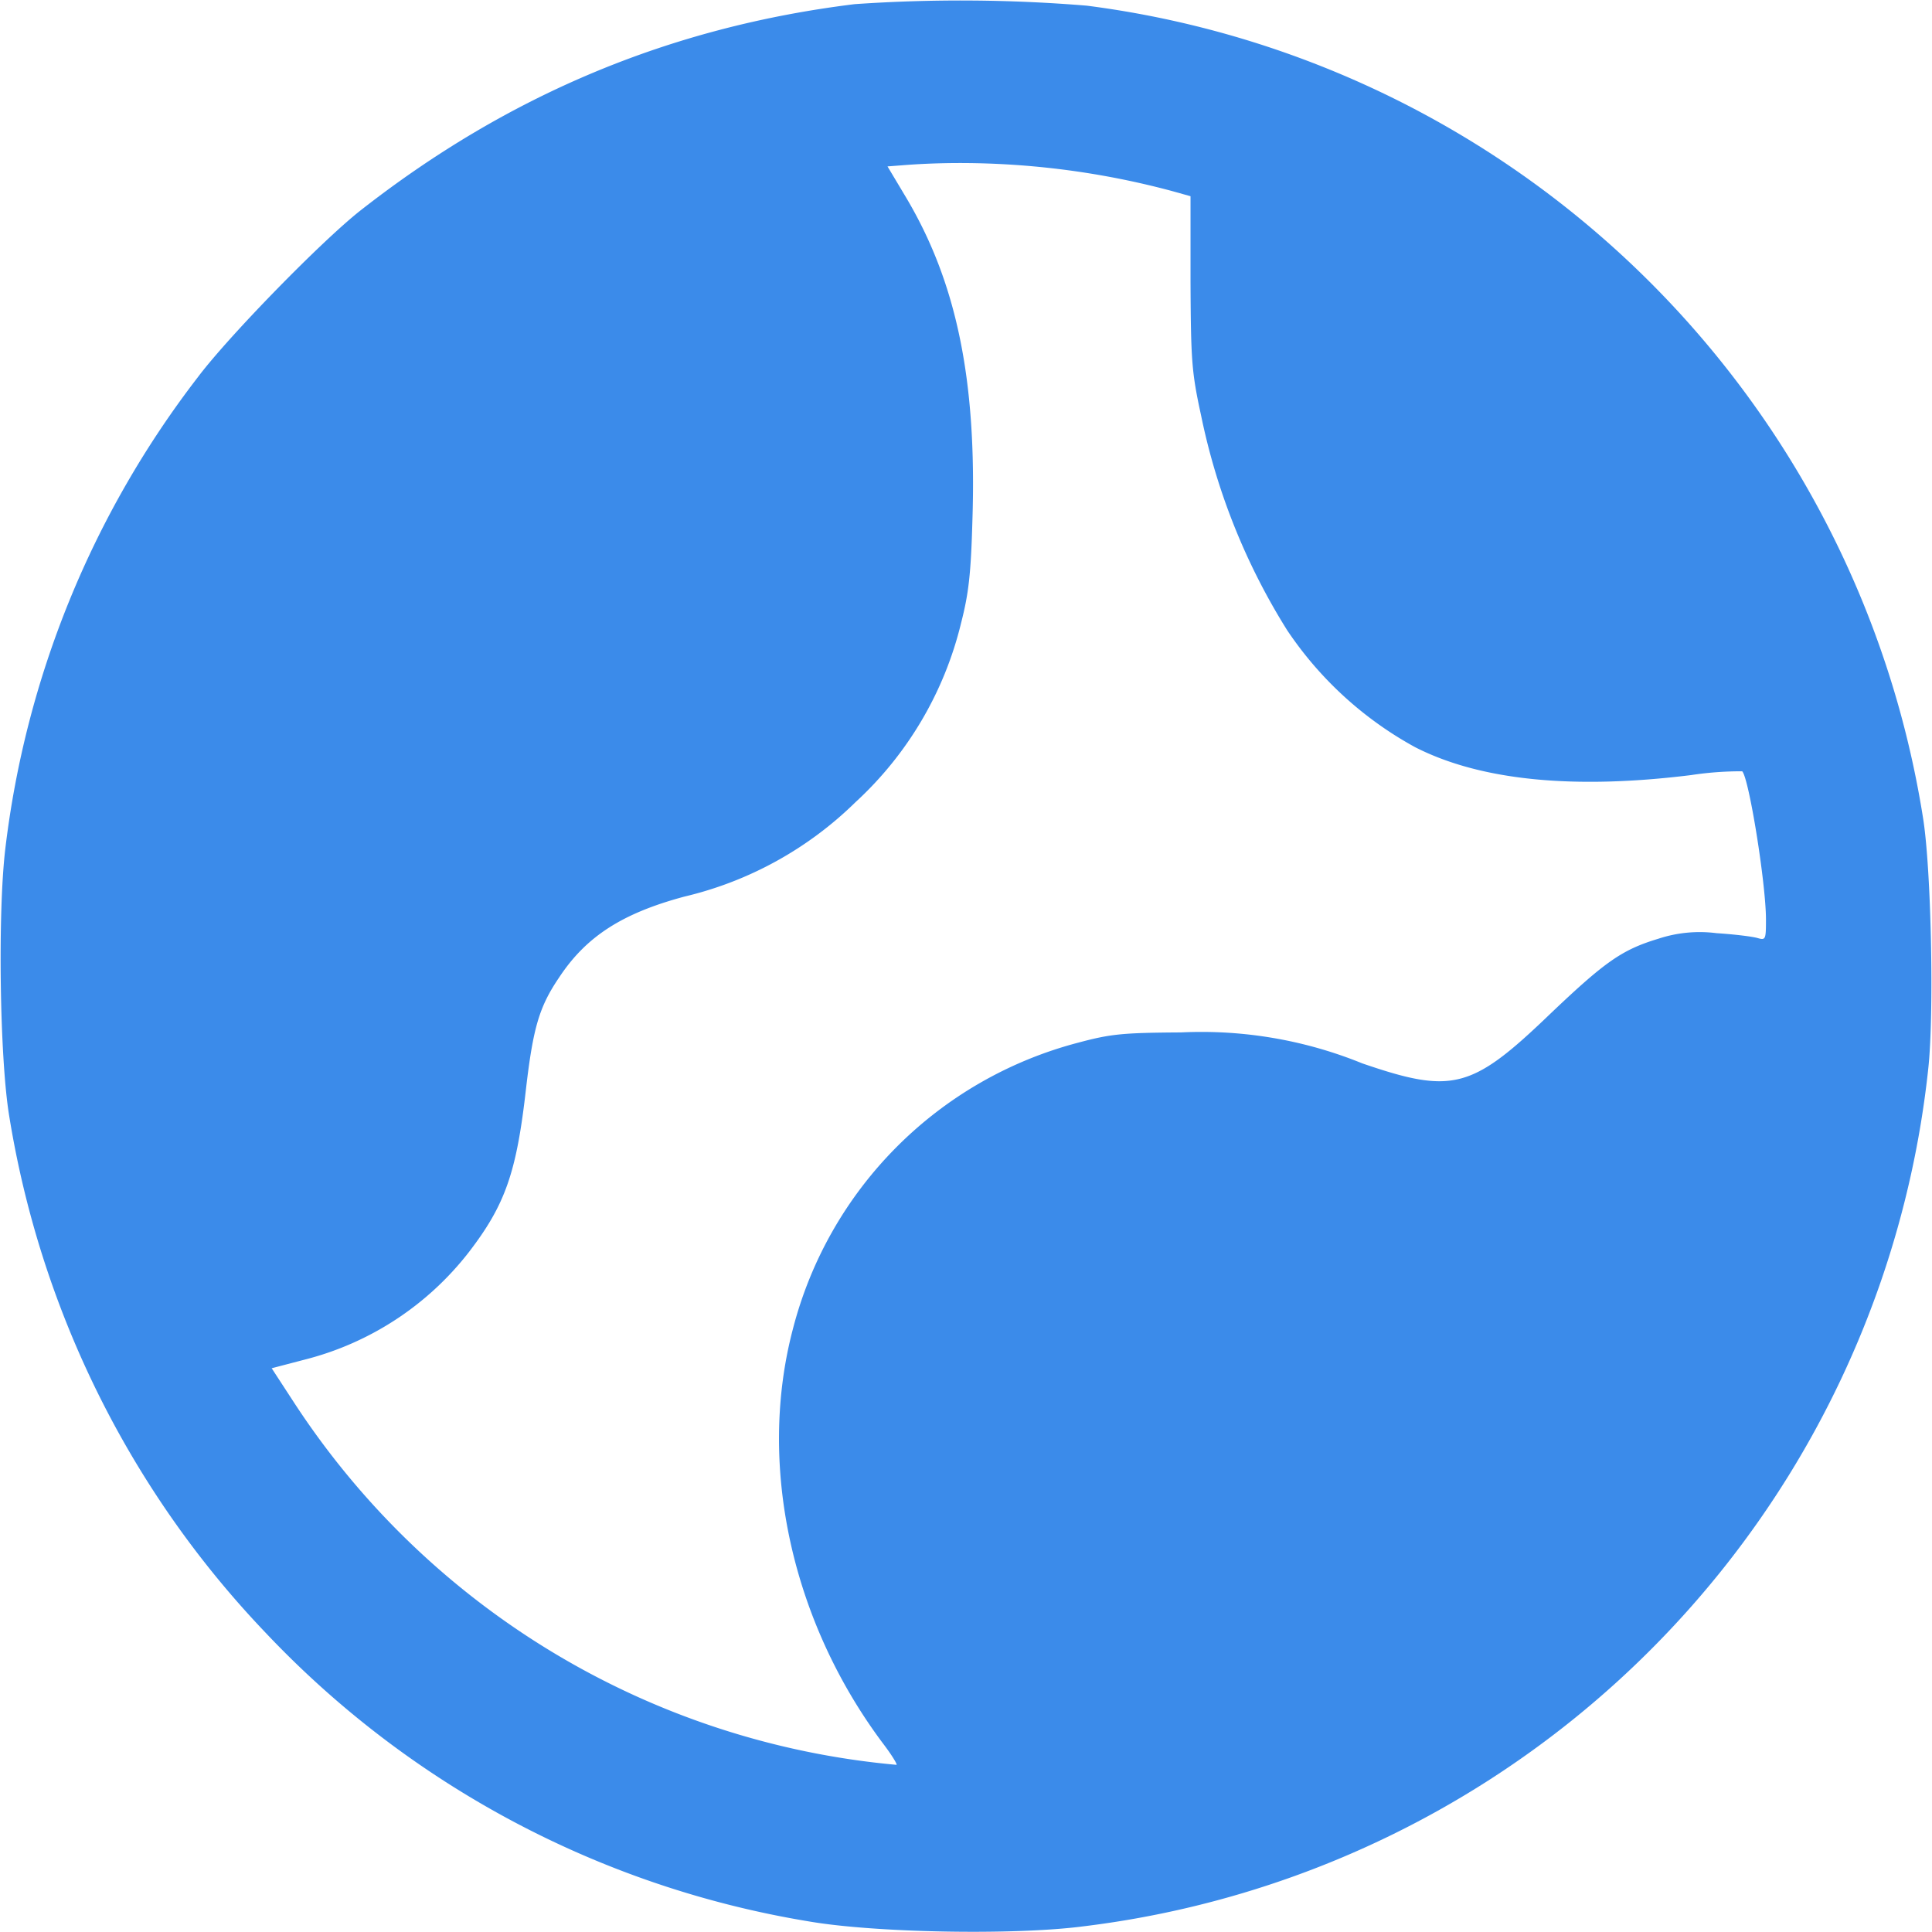 <svg xmlns="http://www.w3.org/2000/svg" viewBox="0 0 512 512" fill="#3b8bea"><path d="M226.5 1.1c-48.7 6-91.7 23.9-131 54.7-10.4 8.2-35 33.4-43.1 44.2a253.8 253.8 0 00-51 125c-2 16.8-1.5 55 1 70.5 8.3 51.7 32 99.5 67.9 137.1a255 255 0 00144.1 76.6c17.4 3 54.3 3.7 72.7 1.3A256.4 256.4 0 00511 283.3c1.6-14.5.8-53.3-1.4-66.7A257.6 257.6 0 00288 1.5a408.3 408.3 0 00-61.5-.4zm47.5 43a217 217 0 0136.5 6.5l5 1.4v22.7c.1 20.9.3 23.9 2.8 35.4a172.3 172.3 0 0022.8 56.9 96.5 96.5 0 0033.9 31c17.2 8.8 41.8 11.3 73.2 7.4a88 88 0 0113.5-1c1.8 1.8 6.3 29.8 6.3 39.3 0 5.3-.1 5.5-2.2 4.9-1.3-.4-6.2-1-10.9-1.3a35 35 0 00-15.5 1.5c-9.6 2.9-14.1 6.1-28.7 20-20.7 19.9-25.8 21.2-49.7 13a113 113 0 00-48-8.2c-15.5.1-18.6.4-27.2 2.7a105.7 105.7 0 00-75.7 76c-9.4 35.8-.4 77.2 23.8 109.6 2.3 3 3.9 5.6 3.7 5.8a213.5 213.5 0 01-159.8-96.2l-5.8-8.9 8.8-2.3a80 80 0 0043.4-28.4c9.7-12.6 12.7-21.2 15.2-43.4 1.9-16.2 3.5-21.7 8.8-29.5 7.2-10.9 16.8-17 33.2-21.4a96.3 96.3 0 0045.3-25 94.7 94.7 0 0028-47.5c2-7.8 2.6-12.9 3-27.2 1.2-37.1-4.2-63.1-17.6-85.6l-4.9-8.2 5.2-.4c11.1-.8 22.6-.6 33.6.4z"/></svg>